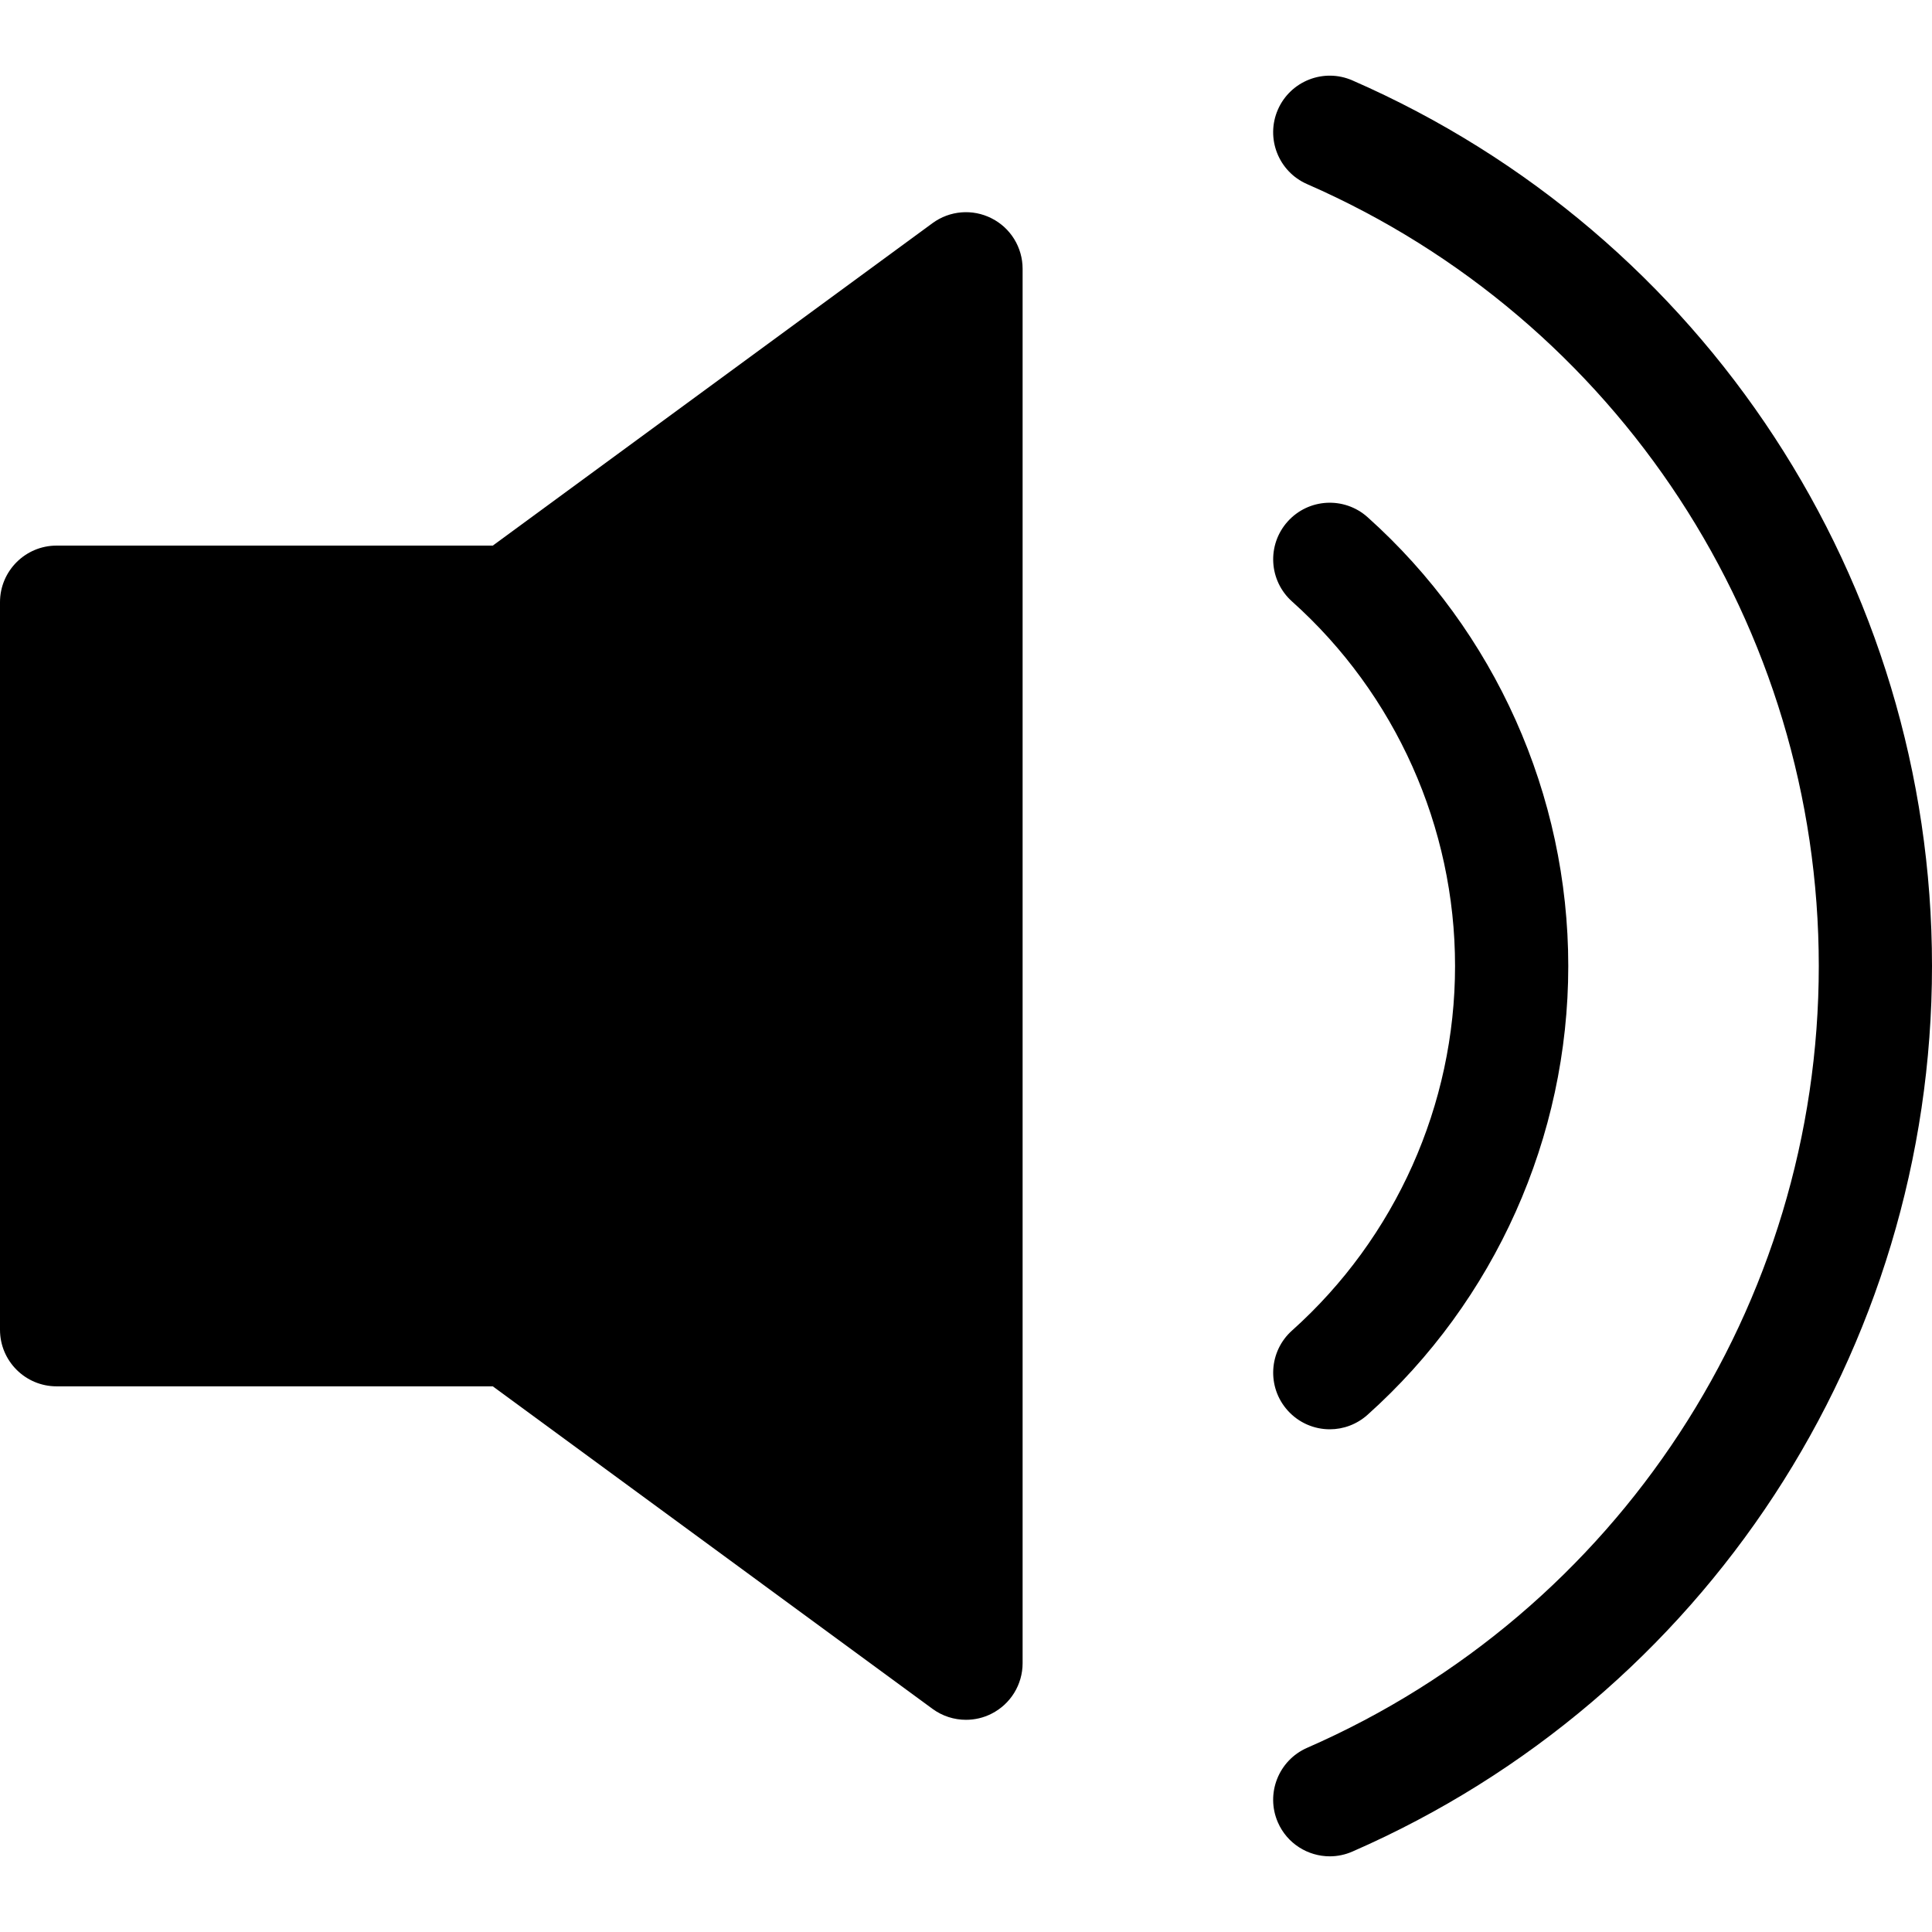 <svg width="30" height="30" viewBox="0 0 30 30" fill="current" xmlns="http://www.w3.org/2000/svg">
<g clip-path="url(#clip0)">
<path d="M21.001 1.249C20.556 1.054 20.038 1.257 19.843 1.702C19.649 2.147 19.852 2.665 20.297 2.859C25.123 4.968 28.242 9.734 28.242 15C28.242 20.266 25.123 25.032 20.297 27.14C19.852 27.335 19.649 27.853 19.843 28.298C19.987 28.628 20.31 28.825 20.649 28.825C20.766 28.825 20.886 28.801 21 28.751C26.467 26.363 30 20.965 30 15C30 9.035 26.467 3.637 21.001 1.249Z" fill="current"/>
<path d="M21.235 8.03C20.873 7.707 20.318 7.737 19.994 8.099C19.67 8.461 19.701 9.016 20.063 9.34C21.671 10.78 22.594 12.843 22.594 15C22.594 17.157 21.671 19.22 20.063 20.66C19.701 20.983 19.67 21.539 19.994 21.901C20.168 22.095 20.408 22.194 20.649 22.194C20.858 22.194 21.067 22.119 21.235 21.969C23.215 20.197 24.352 17.656 24.352 15C24.352 12.344 23.215 9.803 21.235 8.03Z" fill="current"/>
<path d="M15.397 3.39C15.102 3.24 14.747 3.269 14.48 3.465L7.652 8.472H0.879C0.394 8.472 0 8.866 0 9.351V20.648C0 21.134 0.394 21.527 0.879 21.527H7.652L14.48 26.535C14.634 26.648 14.816 26.705 15 26.705C15.136 26.705 15.272 26.674 15.397 26.61C15.693 26.46 15.879 26.157 15.879 25.826V4.174C15.879 3.842 15.693 3.539 15.397 3.39Z" fill="current"/>
</g>
<defs>
<clipPath id="clip0">
<rect width="30" height="30" fill="inherit"/>
</clipPath>
</defs>
</svg>
